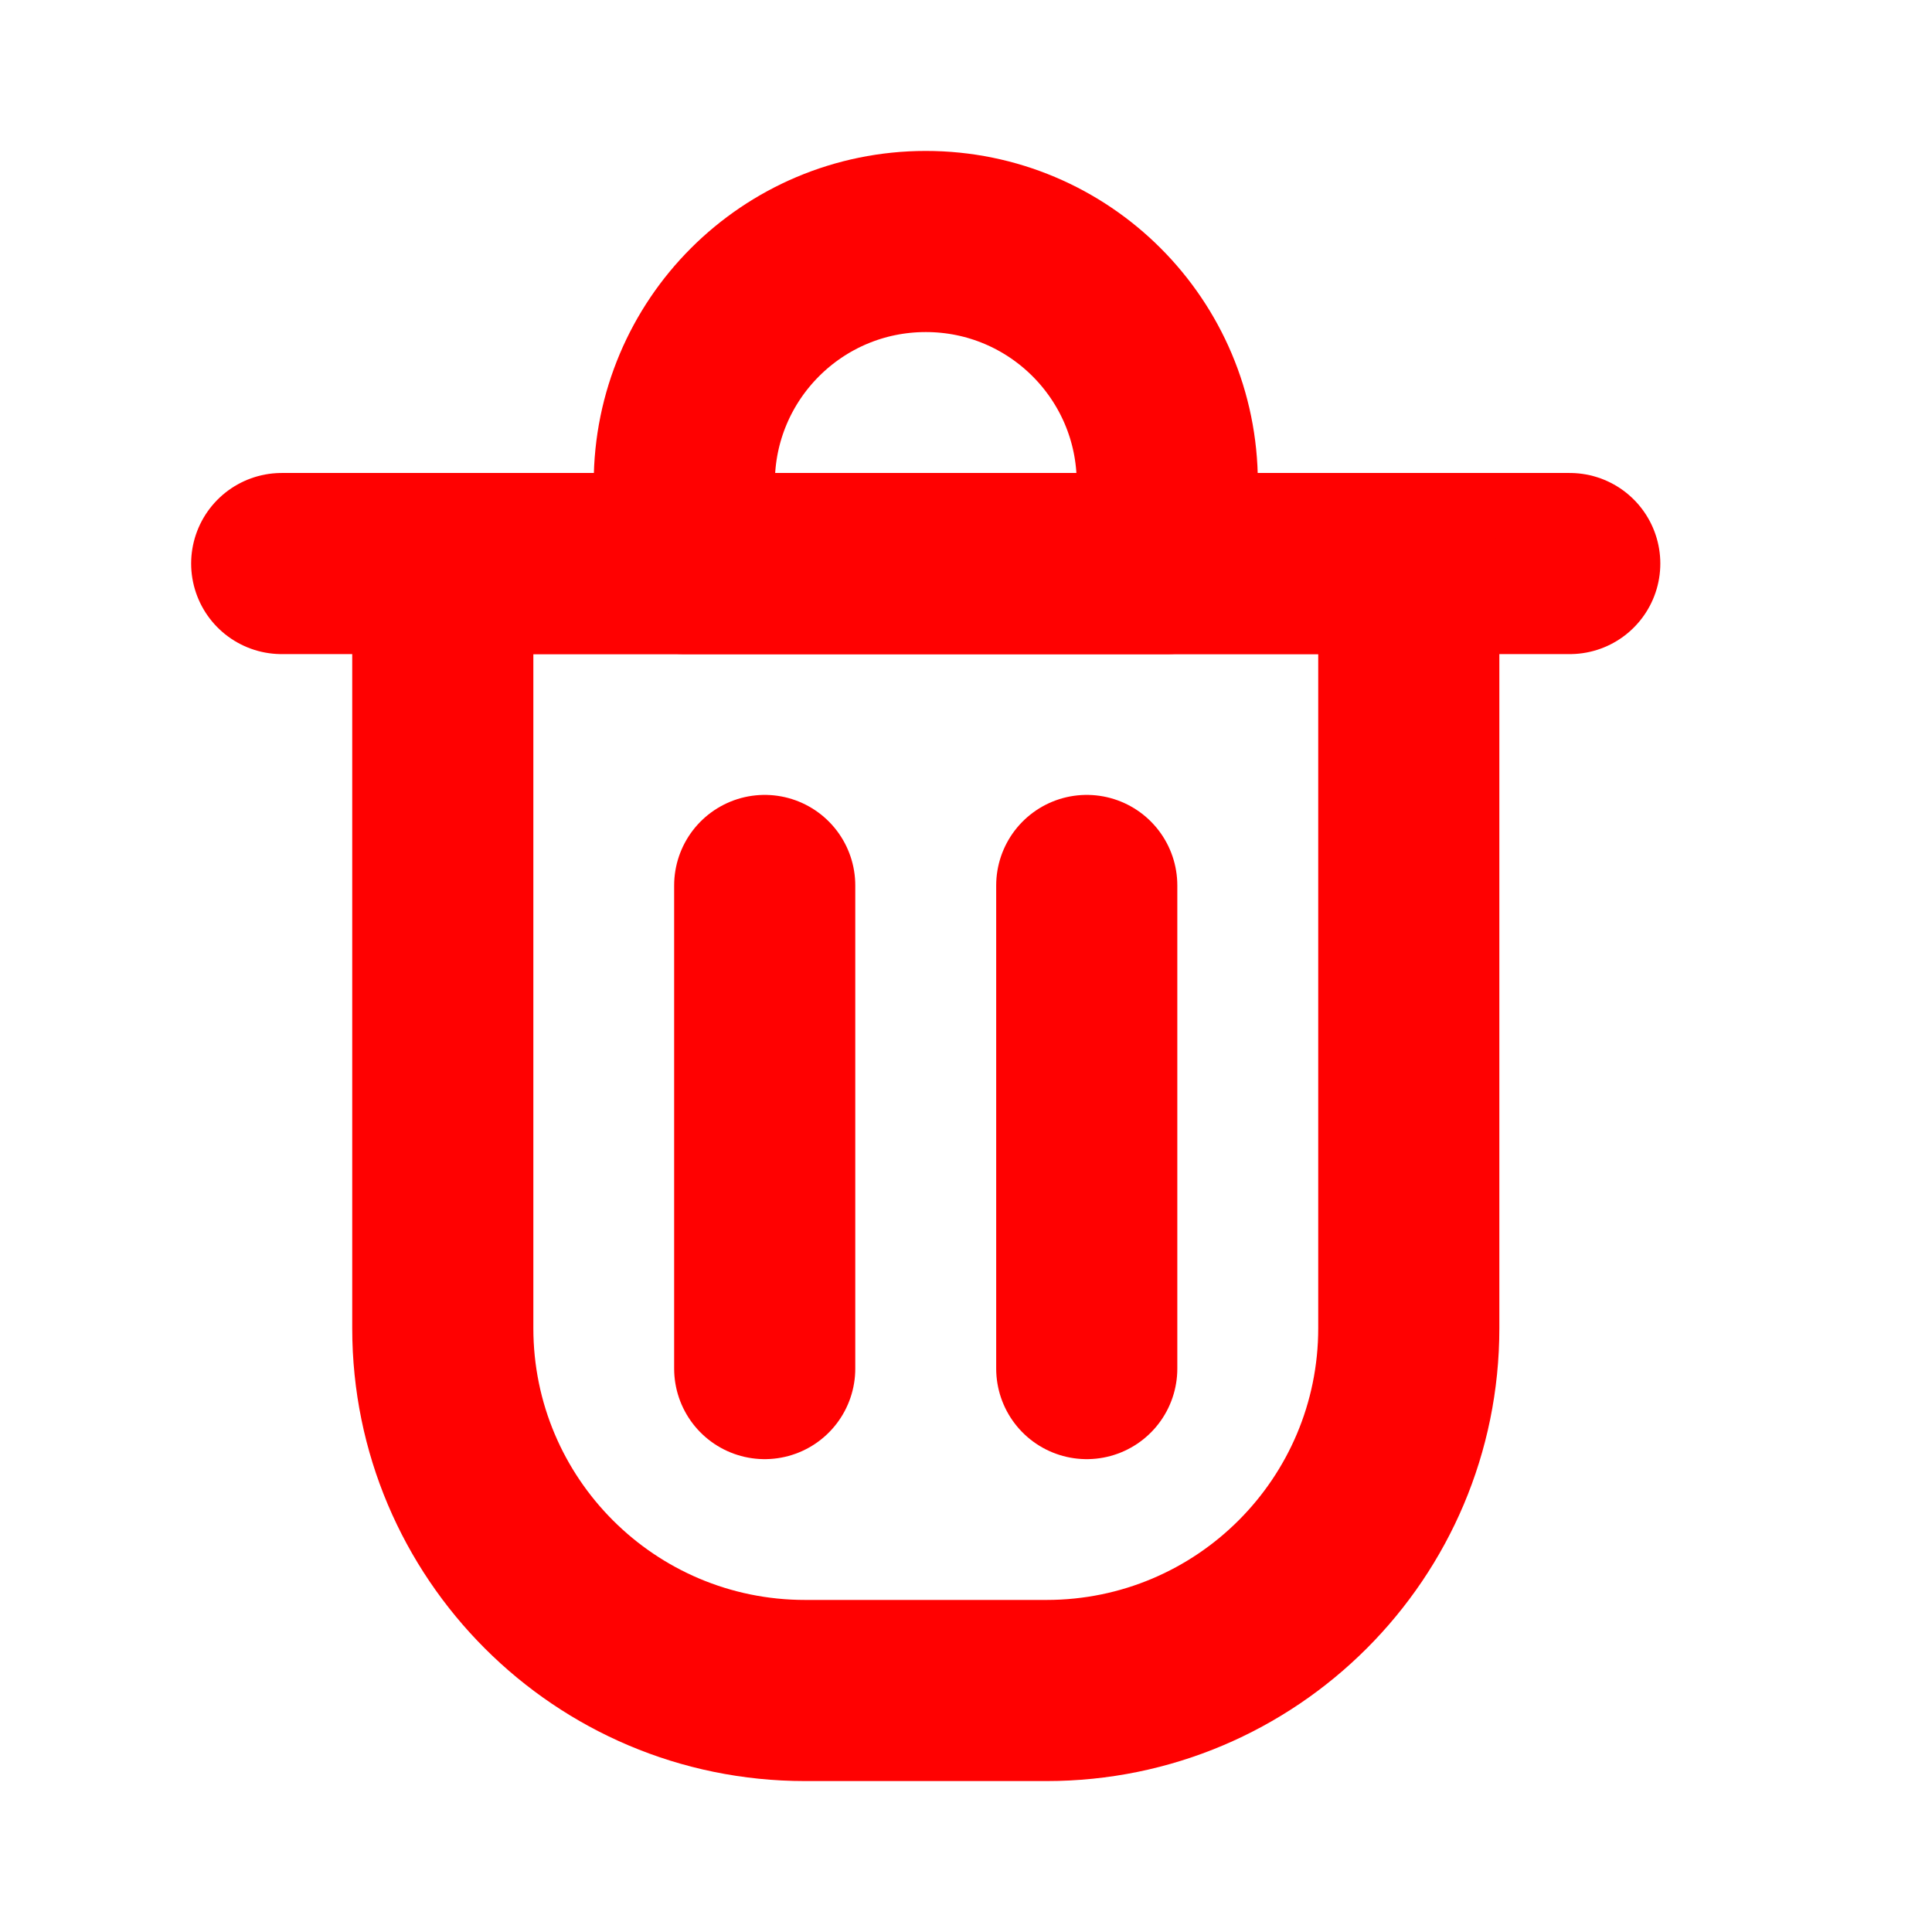 <svg width="16" height="16" viewBox="0 0 16 16" fill="none" xmlns="http://www.w3.org/2000/svg">
<path d="M9 7.333V11.334" stroke="#FF0101" stroke-width="1.5" stroke-linecap="round" stroke-linejoin="round"/>
<path d="M6.333 7.333V11.334" stroke="#FF0101" stroke-width="1.5" stroke-linecap="round" stroke-linejoin="round"/>
<path d="M13 4.667H2.333" stroke="#FF0101" stroke-width="1.5" stroke-linecap="round" stroke-linejoin="round"/>
<path d="M11.667 4.667V3.917C12.081 3.917 12.417 4.252 12.417 4.667H11.667ZM3.667 4.667H2.917C2.917 4.252 3.253 3.917 3.667 3.917V4.667ZM4.417 4.667V11H2.917V4.667H4.417ZM6.667 13.25H8.667V14.75H6.667V13.25ZM10.917 11V4.667H12.417V11H10.917ZM11.667 5.417H7.667V3.917H11.667V5.417ZM7.667 5.417H3.667V3.917H7.667V5.417ZM8.667 13.25C9.91 13.25 10.917 12.242 10.917 11H12.417C12.417 13.071 10.738 14.75 8.667 14.75V13.25ZM4.417 11C4.417 12.242 5.424 13.25 6.667 13.25V14.75C4.596 14.75 2.917 13.071 2.917 11H4.417Z" fill="#FF0101"/>
<path d="M9.667 4C9.667 2.895 8.772 2 7.667 2V2C6.562 2 5.667 2.895 5.667 4V4.667H9.667V4Z" stroke="#FF0101" stroke-width="1.5" stroke-linecap="round" stroke-linejoin="round"/>
</svg>
